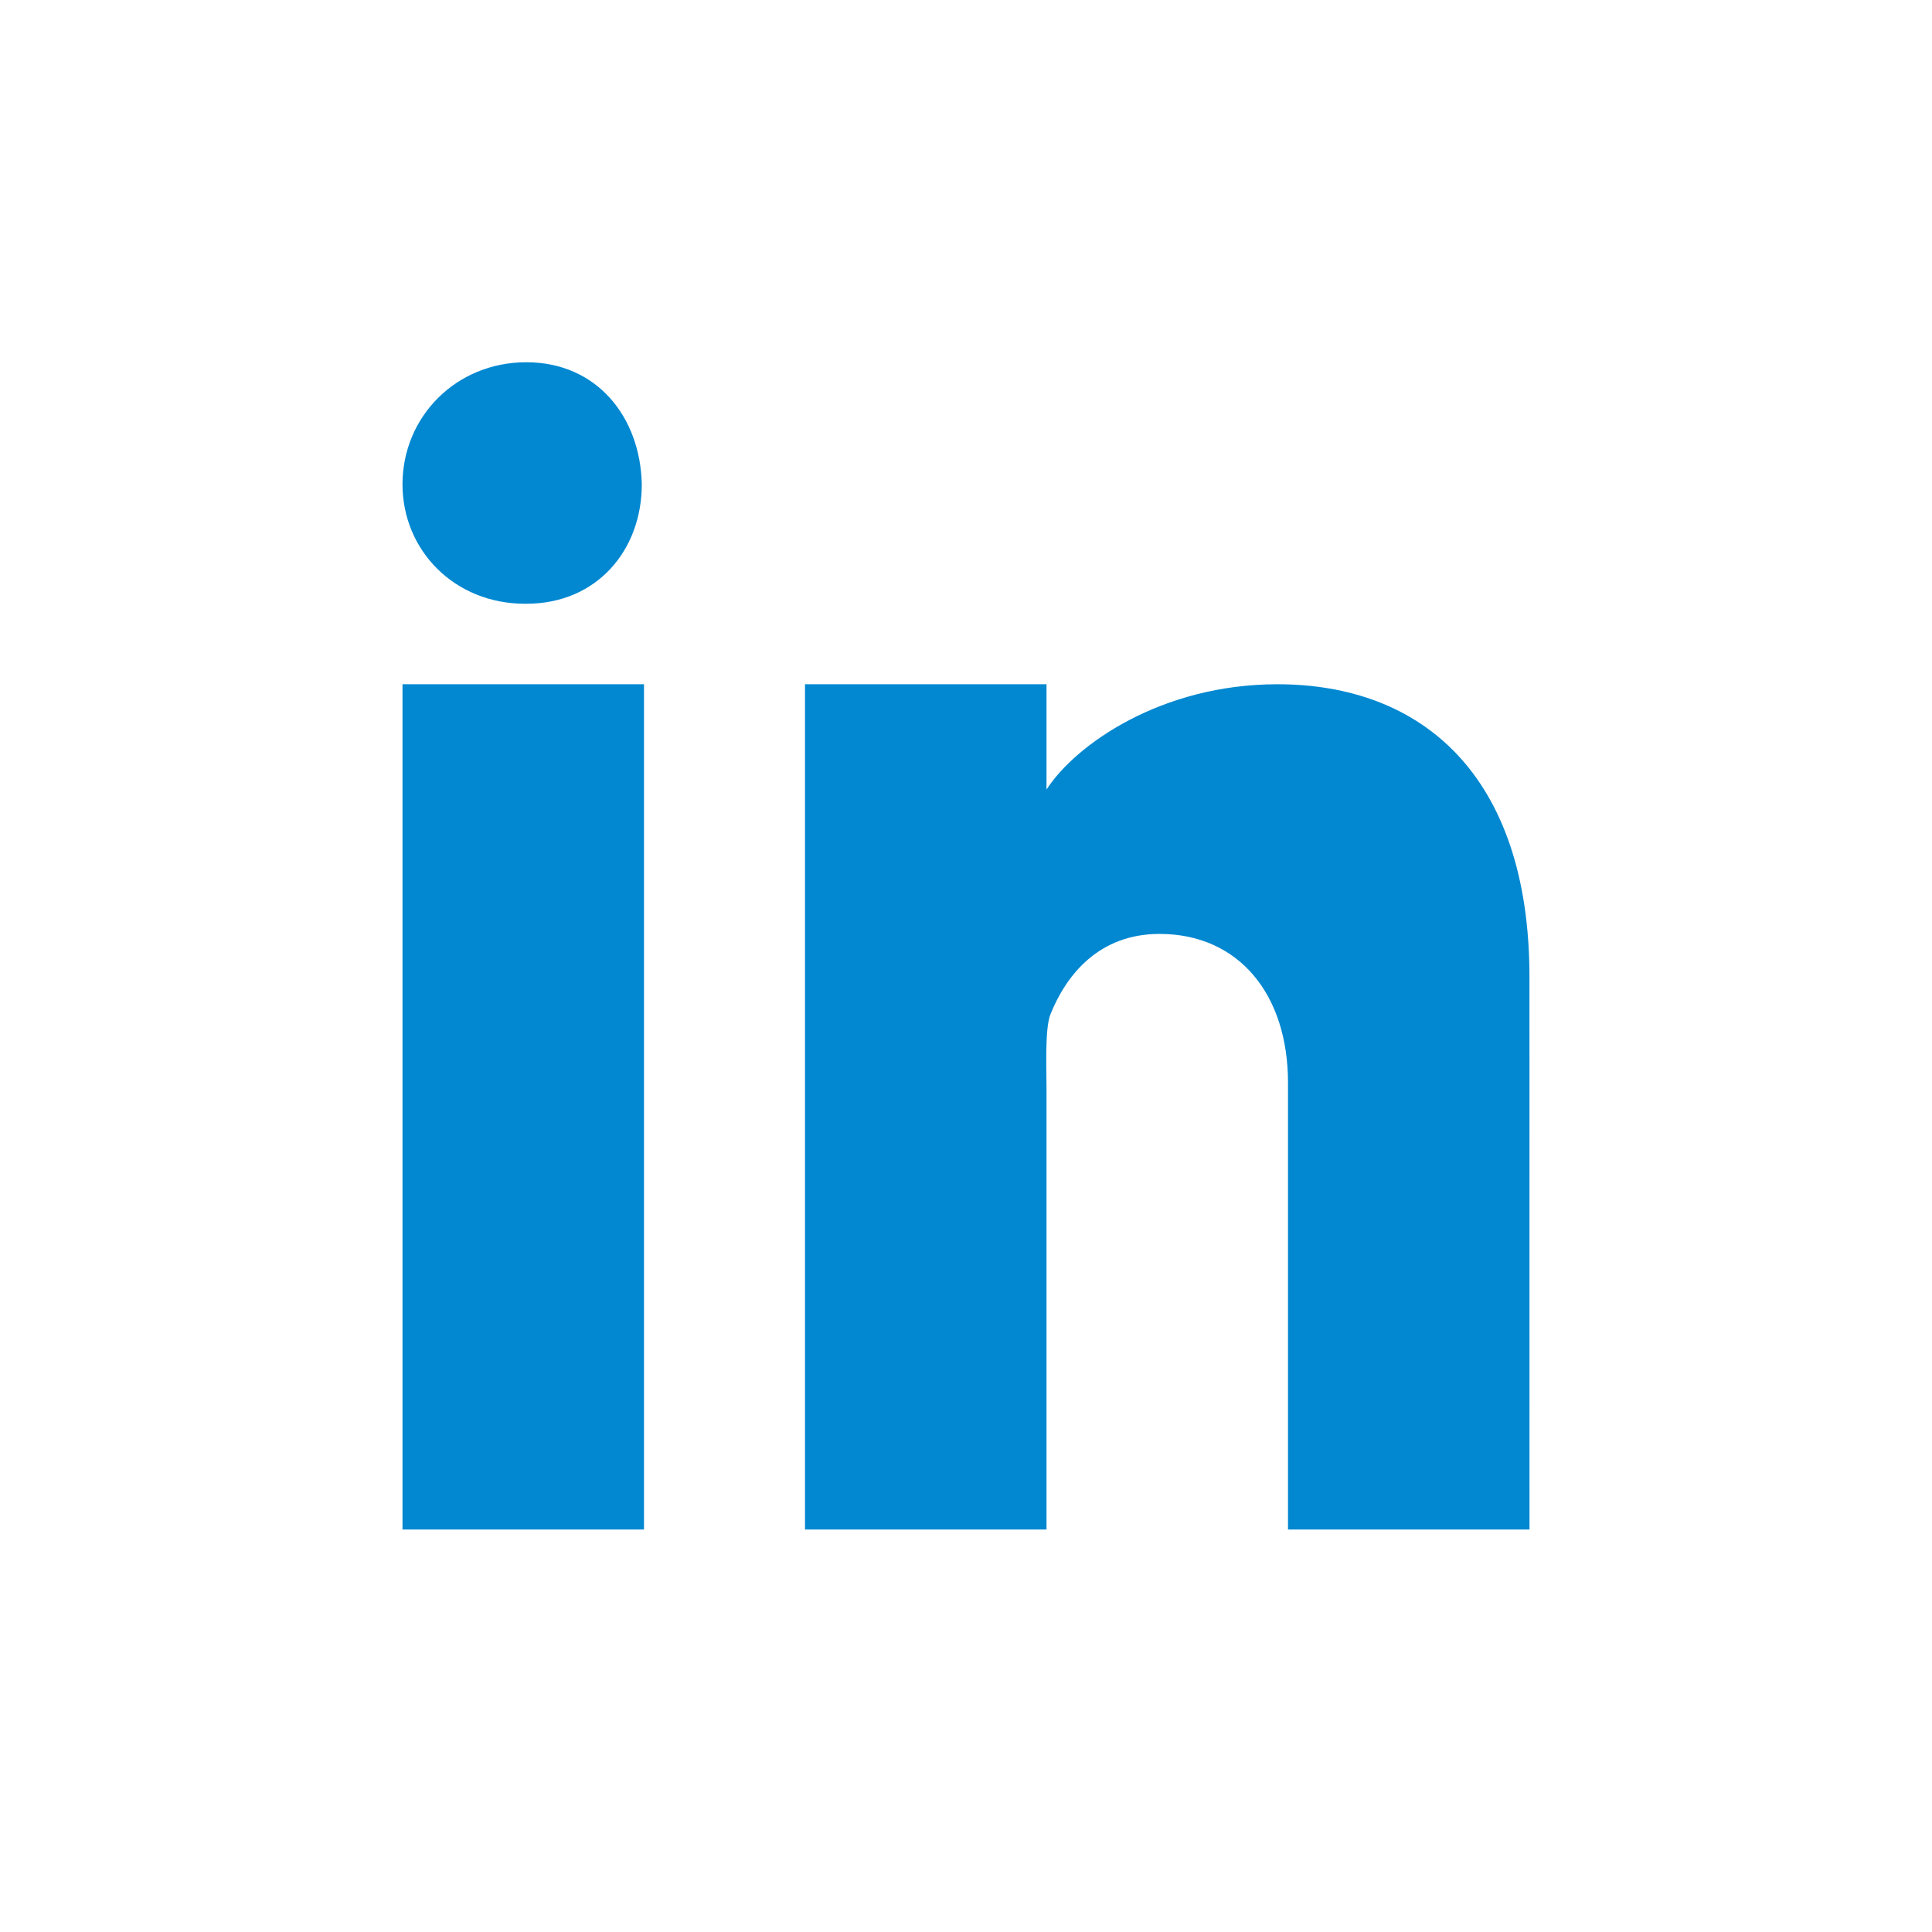 <svg xmlns="http://www.w3.org/2000/svg" viewBox="0 0 48 48">
    <!-- LinkedIn symbol in blue, enlarged by adjusting the coordinates -->
    <path fill="#0288D1" d="M10 17H16V38H10zM13.076 15h-.033C11.285 15 10 13.668 10 12.033 10 10.363 11.321 9 13.076 9c1.755 0 2.835 1.363 2.869 3.033C15.945 13.668 14.831 15 13.076 15zM38 38h-6v-11.099c0-2.198-1.225-3.698-3.192-3.698-1.501 0-2.313 1.012-2.707 1.99C25.957 25.543 26 26.511 26 27v11h-6V17h6v2.616C26.721 18.5 28.85 17 31.738 17c3.578 0 6.261 2.25 6.261 7.274L38 38 38 38z"/>
</svg>